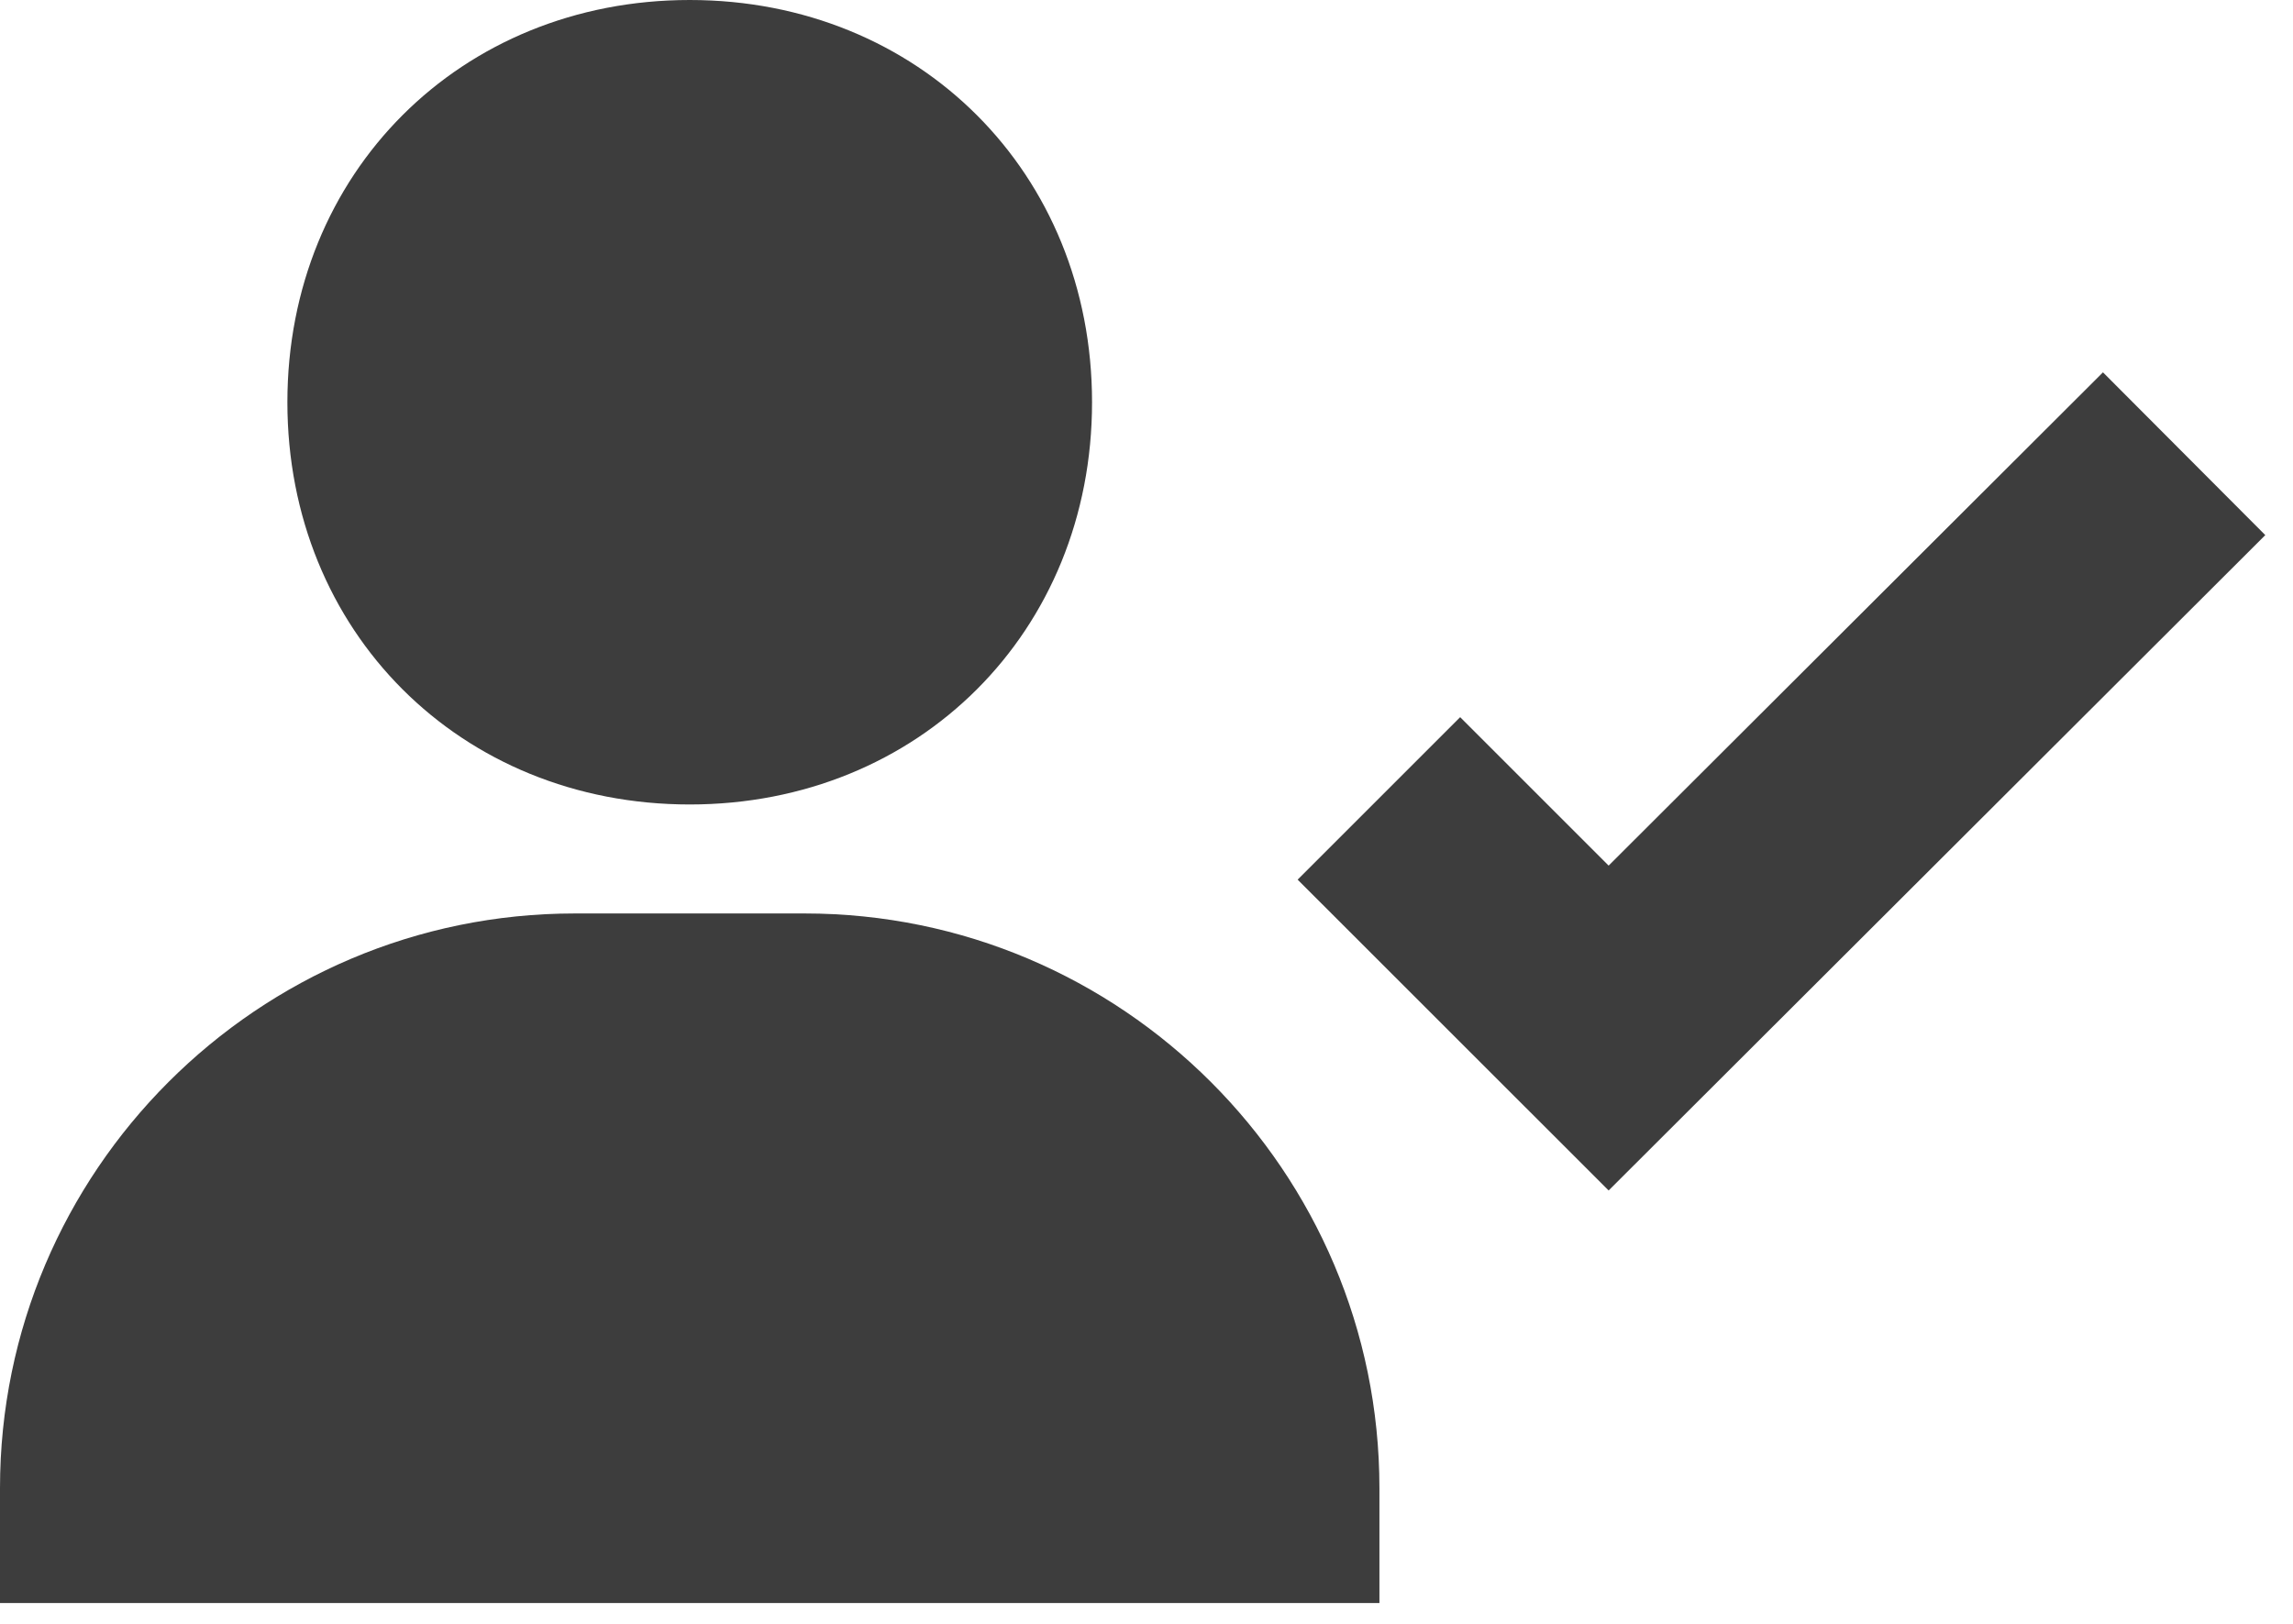 <svg width="24" height="17" viewBox="0 0 24 17" fill="none" xmlns="http://www.w3.org/2000/svg">
<path d="M7.219 8.422C9.619 8.422 11.43 6.612 11.43 4.211C11.43 1.811 9.619 0 7.219 0C4.819 0 3.008 1.811 3.008 4.211C3.008 6.612 4.819 8.422 7.219 8.422ZM8.422 9.563H6.016C2.699 9.563 0 12.262 0 15.579V16.782H14.438V15.579C14.438 12.262 11.739 9.563 8.422 9.563ZM22.011 3.898L16.837 9.062L15.283 7.508L13.582 9.209L16.837 12.463L23.71 5.602L22.011 3.898Z" fill="#3D3D3D"/>
</svg>
